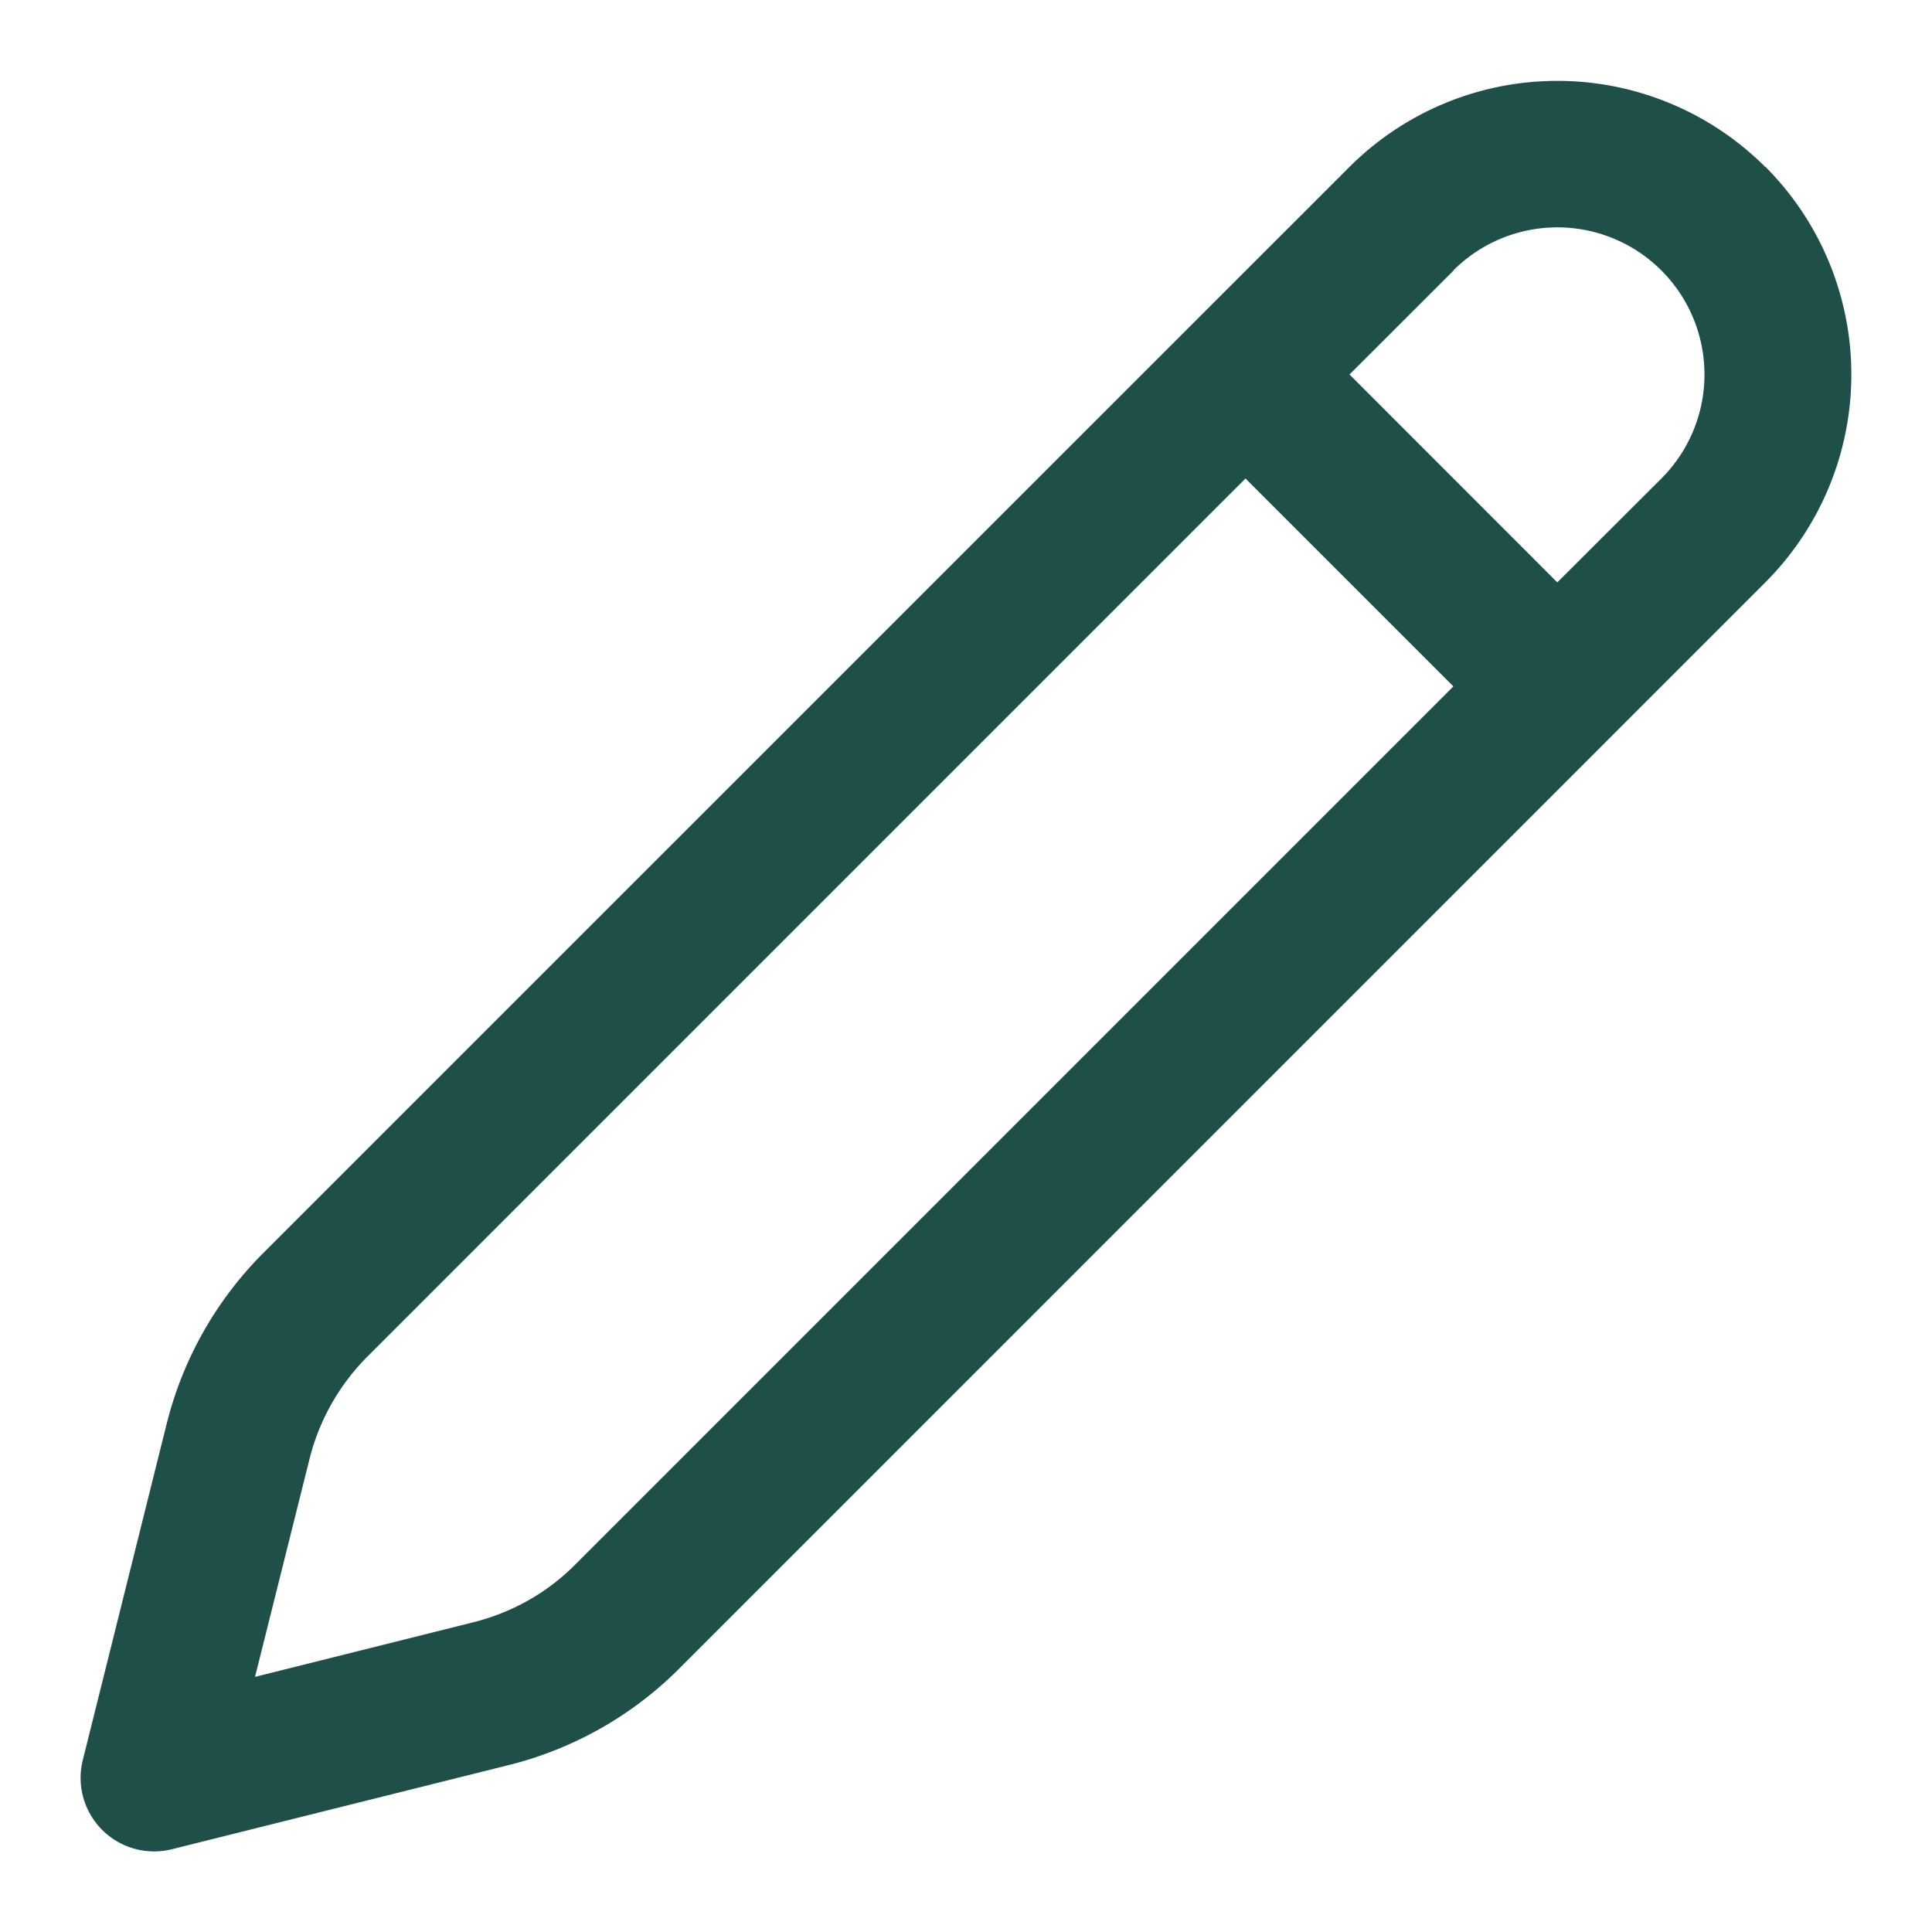<svg width="18" height="18" fill="none" xmlns="http://www.w3.org/2000/svg"><path d="M16.447 1.553a2.74 2.74 0 010 3.873L6.329 15.545a3.41 3.41 0 01-1.59.9l-3.138.784a.685.685 0 01-.83-.829l.783-3.139a3.424 3.424 0 01.902-1.59L12.573 1.555a2.74 2.74 0 013.873 0v-.001zm-4.843 2.905l-8.18 8.18c-.263.264-.45.593-.54.954l-.508 2.031 2.031-.508c.362-.09.692-.275.954-.54l8.18-8.18-1.937-1.937zm1.939-1.938l-.97.969 1.936 1.937.97-.968A1.37 1.37 0 1013.54 2.52h.002z" fill="#1E4F48"/></svg>